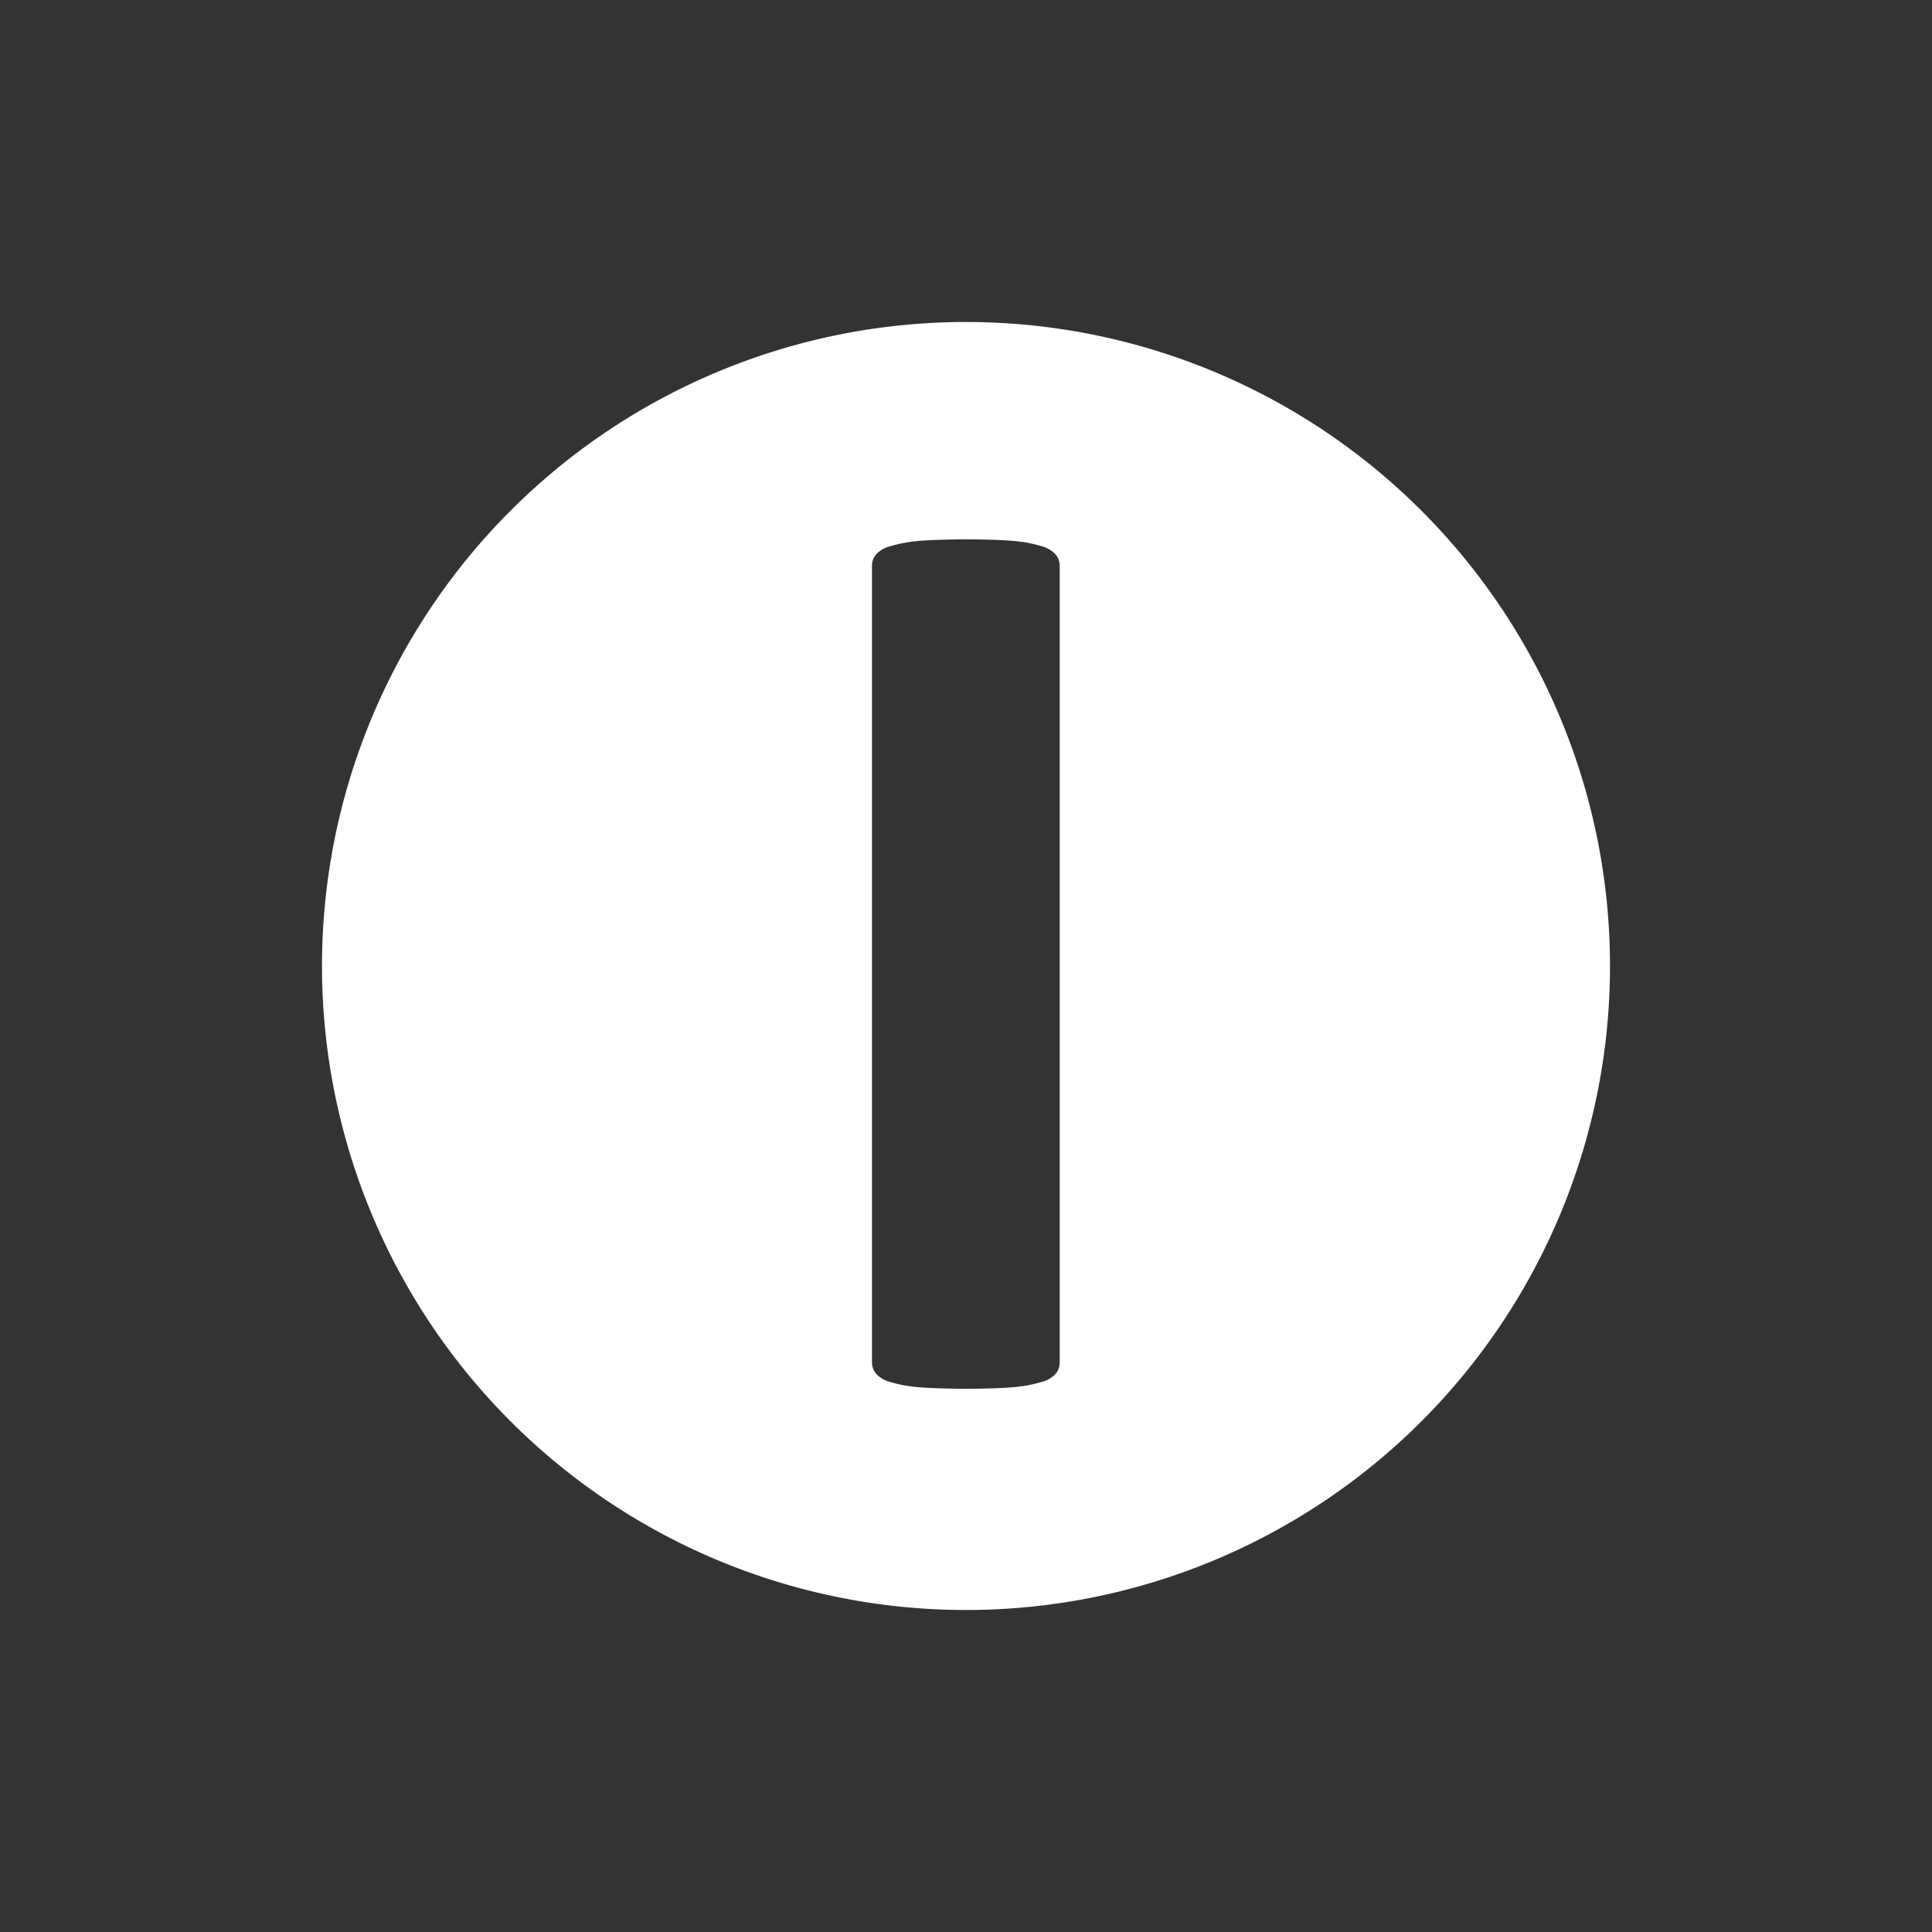 <svg xmlns="http://www.w3.org/2000/svg" width="18" height="18" viewBox="0 0 18 18">
  <rect x="0" y="0" width="18" height="18" fill="#333333" stroke="none"/>
  <defs>
    <style>
      .cls-1 {
        fill: #fff;
        fill-rule: evenodd;
      }
    </style>
  </defs>
  <path id="I" class="cls-1" d="M3,9a6,6,0,1,1,6,6A6,6,0,0,1,3,9ZM9.873,5.271a0.163,0.163,0,0,0-.038-0.105A0.268,0.268,0,0,0,9.709,5.09a1.232,1.232,0,0,0-.234-0.047c-0.1-.012-0.316-0.018-0.469-0.018s-0.381.006-.478,0.018a1.3,1.3,0,0,0-.237.047,0.269,0.269,0,0,0-.129.076,0.163,0.163,0,0,0-.038.105v7.422a0.162,0.162,0,0,0,.038.105,0.266,0.266,0,0,0,.126.076,1.226,1.226,0,0,0,.237.047c0.1,0.012.333,0.018,0.481,0.018s0.371-.006.469-0.018a1.222,1.222,0,0,0,.234-0.047A0.267,0.267,0,0,0,9.835,12.8a0.163,0.163,0,0,0,.038-0.105V5.271Z"/>
</svg>

